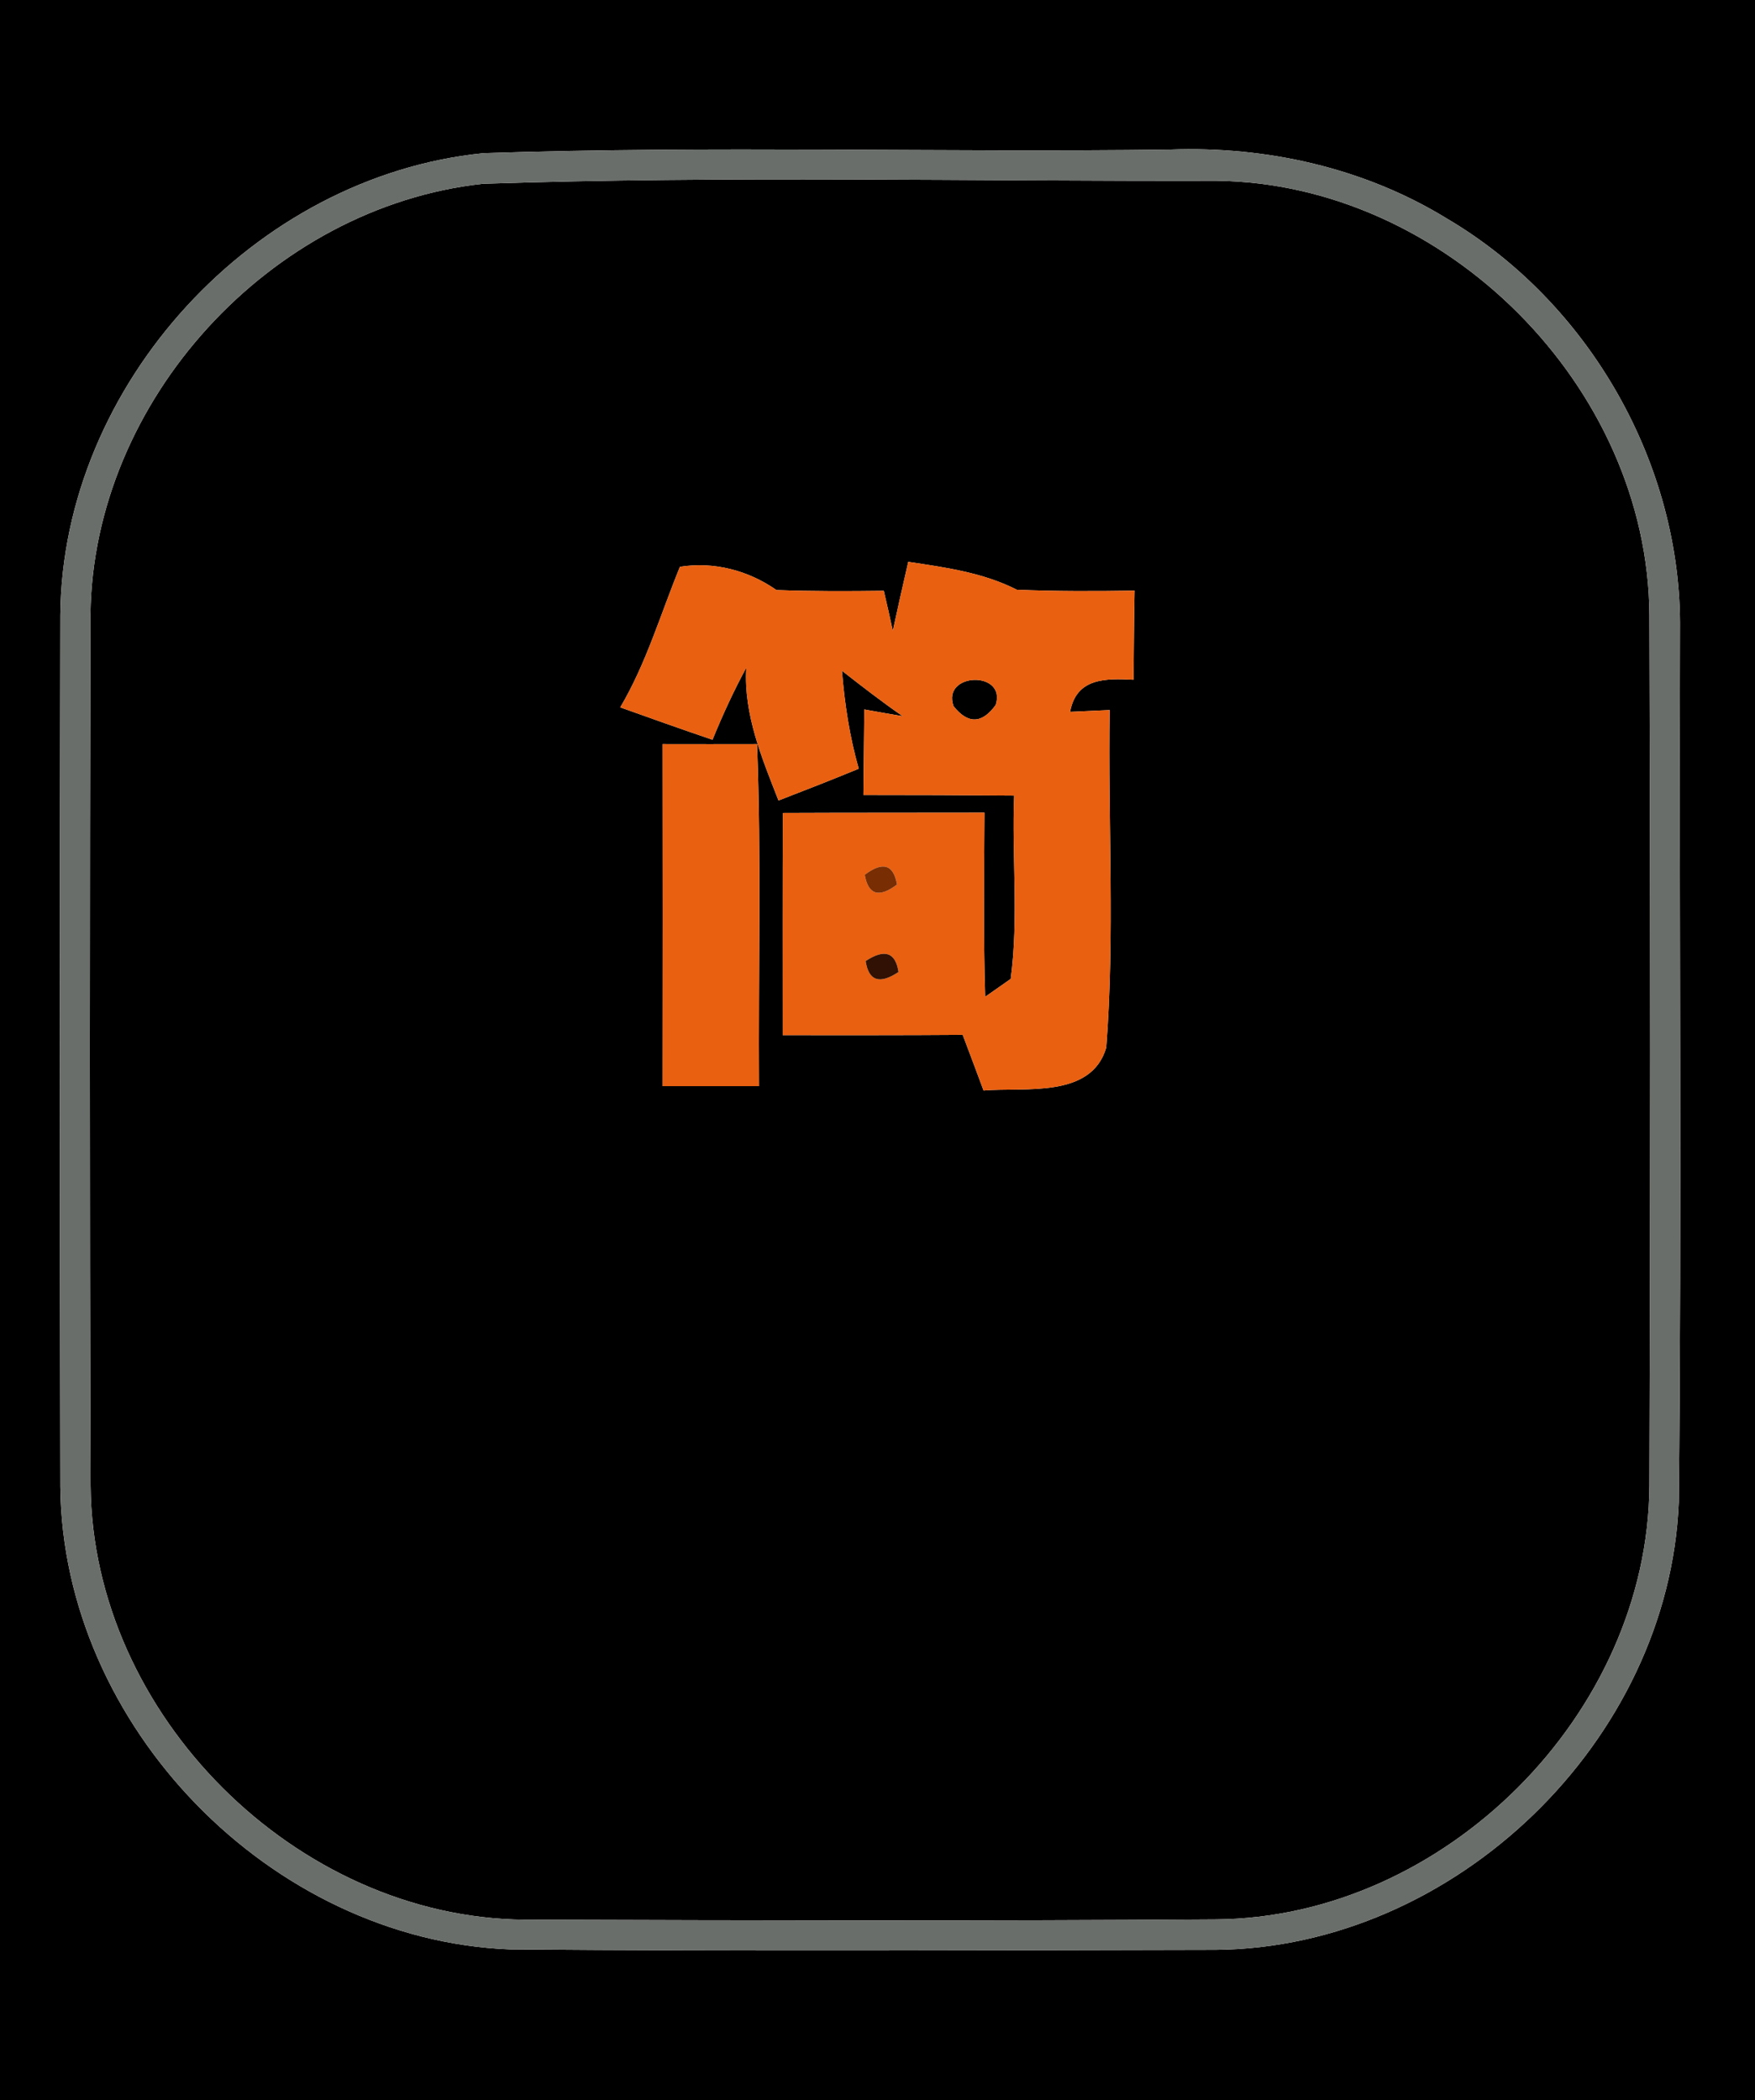 <?xml version="1.0" encoding="UTF-8" ?>
<!DOCTYPE svg PUBLIC "-//W3C//DTD SVG 1.1//EN" "http://www.w3.org/Graphics/SVG/1.1/DTD/svg11.dtd">
<svg width="117px" height="140px" viewBox="0 0 117 140" version="1.1" xmlns="http://www.w3.org/2000/svg">
<g id="#000000ff">
<path fill="#000000" opacity="1.00" d=" M 0.00 0.00 L 117.00 0.00 L 117.00 140.00 L 0.00 140.00 L 0.00 0.00 M 32.23 10.21 C 16.95 11.74 4.15 25.62 4.02 41.01 C 3.98 60.37 3.98 79.73 4.02 99.09 C 4.18 115.06 18.03 129.29 33.97 129.94 C 49.66 130.07 65.36 130.00 81.05 129.97 C 96.99 129.83 111.27 116.05 111.92 100.12 C 112.12 80.76 111.94 61.38 112.00 42.01 C 112.13 30.95 105.94 20.14 96.43 14.55 C 90.93 11.18 84.41 9.73 77.99 9.97 C 62.74 10.17 47.47 9.70 32.23 10.21 Z" />
<path fill="#000000" opacity="1.00" d=" M 32.19 12.25 C 48.47 11.71 64.80 12.09 81.10 12.05 C 96.33 12.22 109.88 25.76 109.96 41.01 C 110.03 60.35 110.03 79.69 109.96 99.03 C 109.87 114.26 96.29 127.83 81.06 127.94 C 65.70 128.05 50.33 128.01 34.97 127.96 C 19.73 127.83 6.17 114.29 6.04 99.05 C 5.97 79.69 5.98 60.32 6.03 40.96 C 6.20 26.69 18.03 13.80 32.19 12.25 M 45.33 37.78 C 44.04 40.92 43.09 44.21 41.35 47.15 C 43.39 47.88 45.44 48.61 47.50 49.31 C 48.17 47.67 48.91 46.06 49.75 44.51 C 49.57 47.63 50.79 50.52 51.90 53.36 C 53.69 52.67 55.48 51.97 57.25 51.24 C 56.64 49.11 56.31 46.92 56.13 44.71 C 57.46 45.75 58.79 46.78 60.18 47.74 C 59.54 47.63 58.26 47.41 57.62 47.29 C 57.60 49.19 57.58 51.09 57.56 52.99 C 60.91 52.99 64.26 53.00 67.61 53.03 C 67.45 57.10 67.92 61.21 67.38 65.25 C 66.96 65.55 66.11 66.14 65.68 66.44 C 65.55 62.35 65.61 58.26 65.63 54.17 C 61.15 54.18 56.67 54.17 52.19 54.19 C 52.17 59.12 52.18 64.06 52.18 69.00 C 56.18 69.00 60.18 69.01 64.18 68.98 C 64.65 70.22 65.11 71.45 65.57 72.69 C 68.31 72.46 72.75 73.24 73.75 69.83 C 74.33 62.36 73.86 54.83 73.98 47.33 C 73.32 47.36 72.00 47.42 71.34 47.45 C 71.76 45.17 73.71 45.22 75.57 45.31 C 75.59 43.33 75.60 41.35 75.64 39.37 C 73.02 39.41 70.40 39.42 67.79 39.31 C 65.53 38.16 63.01 37.82 60.55 37.45 C 60.20 38.98 59.85 40.51 59.52 42.05 C 59.33 41.16 59.13 40.27 58.92 39.38 C 56.53 39.41 54.14 39.42 51.76 39.33 C 49.89 38.02 47.59 37.42 45.33 37.78 M 44.17 49.60 C 44.18 57.20 44.18 64.80 44.17 72.40 C 46.31 72.40 48.46 72.40 50.60 72.40 C 50.55 64.80 50.76 57.20 50.47 49.60 C 48.37 49.60 46.27 49.61 44.17 49.60 Z" />
<path fill="#000000" opacity="1.00" d=" M 63.57 47.07 C 62.76 44.82 67.12 44.68 66.38 46.99 C 65.47 48.25 64.53 48.28 63.57 47.07 Z" />
</g>
<g id="#6a6e6aff">
<path fill="#6a6e6a" opacity="1.00" d=" M 32.23 10.21 C 47.47 9.70 62.74 10.17 77.99 9.97 C 84.41 9.73 90.93 11.18 96.43 14.55 C 105.94 20.14 112.13 30.95 112.00 42.01 C 111.94 61.38 112.12 80.76 111.92 100.12 C 111.27 116.05 96.99 129.83 81.05 129.97 C 65.36 130.00 49.66 130.07 33.97 129.94 C 18.03 129.29 4.18 115.06 4.02 99.09 C 3.98 79.73 3.98 60.37 4.02 41.01 C 4.15 25.62 16.95 11.74 32.23 10.21 M 32.19 12.25 C 18.03 13.80 6.20 26.69 6.03 40.96 C 5.98 60.32 5.97 79.69 6.04 99.05 C 6.17 114.29 19.73 127.83 34.97 127.96 C 50.33 128.01 65.70 128.05 81.06 127.94 C 96.29 127.83 109.87 114.26 109.96 99.03 C 110.03 79.69 110.03 60.35 109.96 41.01 C 109.88 25.76 96.33 12.22 81.10 12.05 C 64.80 12.09 48.47 11.71 32.19 12.25 Z" />
</g>
<g id="#e86010ff">
<path fill="#e86010" opacity="1.00" d=" M 45.33 37.78 C 47.59 37.42 49.89 38.02 51.76 39.33 C 54.14 39.42 56.53 39.41 58.92 39.38 C 59.13 40.27 59.33 41.16 59.52 42.05 C 59.85 40.51 60.20 38.98 60.55 37.45 C 63.01 37.82 65.53 38.16 67.79 39.31 C 70.40 39.42 73.02 39.41 75.64 39.37 C 75.60 41.35 75.59 43.33 75.57 45.31 C 73.71 45.22 71.76 45.17 71.34 47.45 C 72.00 47.42 73.32 47.36 73.98 47.33 C 73.86 54.83 74.33 62.36 73.75 69.83 C 72.75 73.24 68.31 72.46 65.57 72.69 C 65.11 71.45 64.65 70.22 64.18 68.98 C 60.18 69.01 56.18 69.00 52.18 69.00 C 52.18 64.06 52.17 59.12 52.19 54.19 C 56.67 54.17 61.15 54.18 65.63 54.17 C 65.61 58.26 65.55 62.35 65.68 66.44 C 66.11 66.14 66.96 65.55 67.38 65.25 C 67.92 61.21 67.45 57.10 67.61 53.03 C 64.26 53.00 60.91 52.99 57.56 52.99 C 57.58 51.09 57.60 49.19 57.62 47.29 C 58.26 47.41 59.54 47.63 60.18 47.74 C 58.79 46.78 57.46 45.75 56.13 44.71 C 56.31 46.92 56.64 49.11 57.25 51.24 C 55.48 51.97 53.69 52.67 51.90 53.36 C 50.79 50.52 49.57 47.63 49.75 44.51 C 48.91 46.06 48.17 47.67 47.50 49.31 C 45.44 48.61 43.39 47.88 41.35 47.15 C 43.09 44.21 44.04 40.92 45.33 37.78 M 63.57 47.07 C 64.53 48.28 65.47 48.25 66.38 46.99 C 67.12 44.68 62.76 44.82 63.57 47.07 M 57.65 58.31 C 57.88 59.65 58.60 59.87 59.80 58.96 C 59.57 57.62 58.85 57.40 57.65 58.31 M 57.71 64.06 C 57.91 65.39 58.64 65.63 59.90 64.79 C 59.70 63.47 58.97 63.23 57.71 64.06 Z" />
<path fill="#e86010" opacity="1.00" d=" M 44.17 49.60 C 46.27 49.61 48.37 49.60 50.47 49.60 C 50.76 57.20 50.55 64.80 50.60 72.40 C 48.46 72.40 46.31 72.40 44.17 72.40 C 44.18 64.80 44.18 57.20 44.17 49.60 Z" />
</g>
<g id="#782d03ff">
<path fill="#782d03" opacity="1.00" d=" M 57.65 58.31 C 58.85 57.40 59.57 57.62 59.80 58.96 C 58.60 59.87 57.88 59.65 57.65 58.31 Z" />
</g>
<g id="#301103ff">
<path fill="#301103" opacity="1.00" d=" M 57.71 64.06 C 58.97 63.23 59.70 63.47 59.90 64.79 C 58.64 65.63 57.91 65.39 57.71 64.06 Z" />
</g>
</svg>
